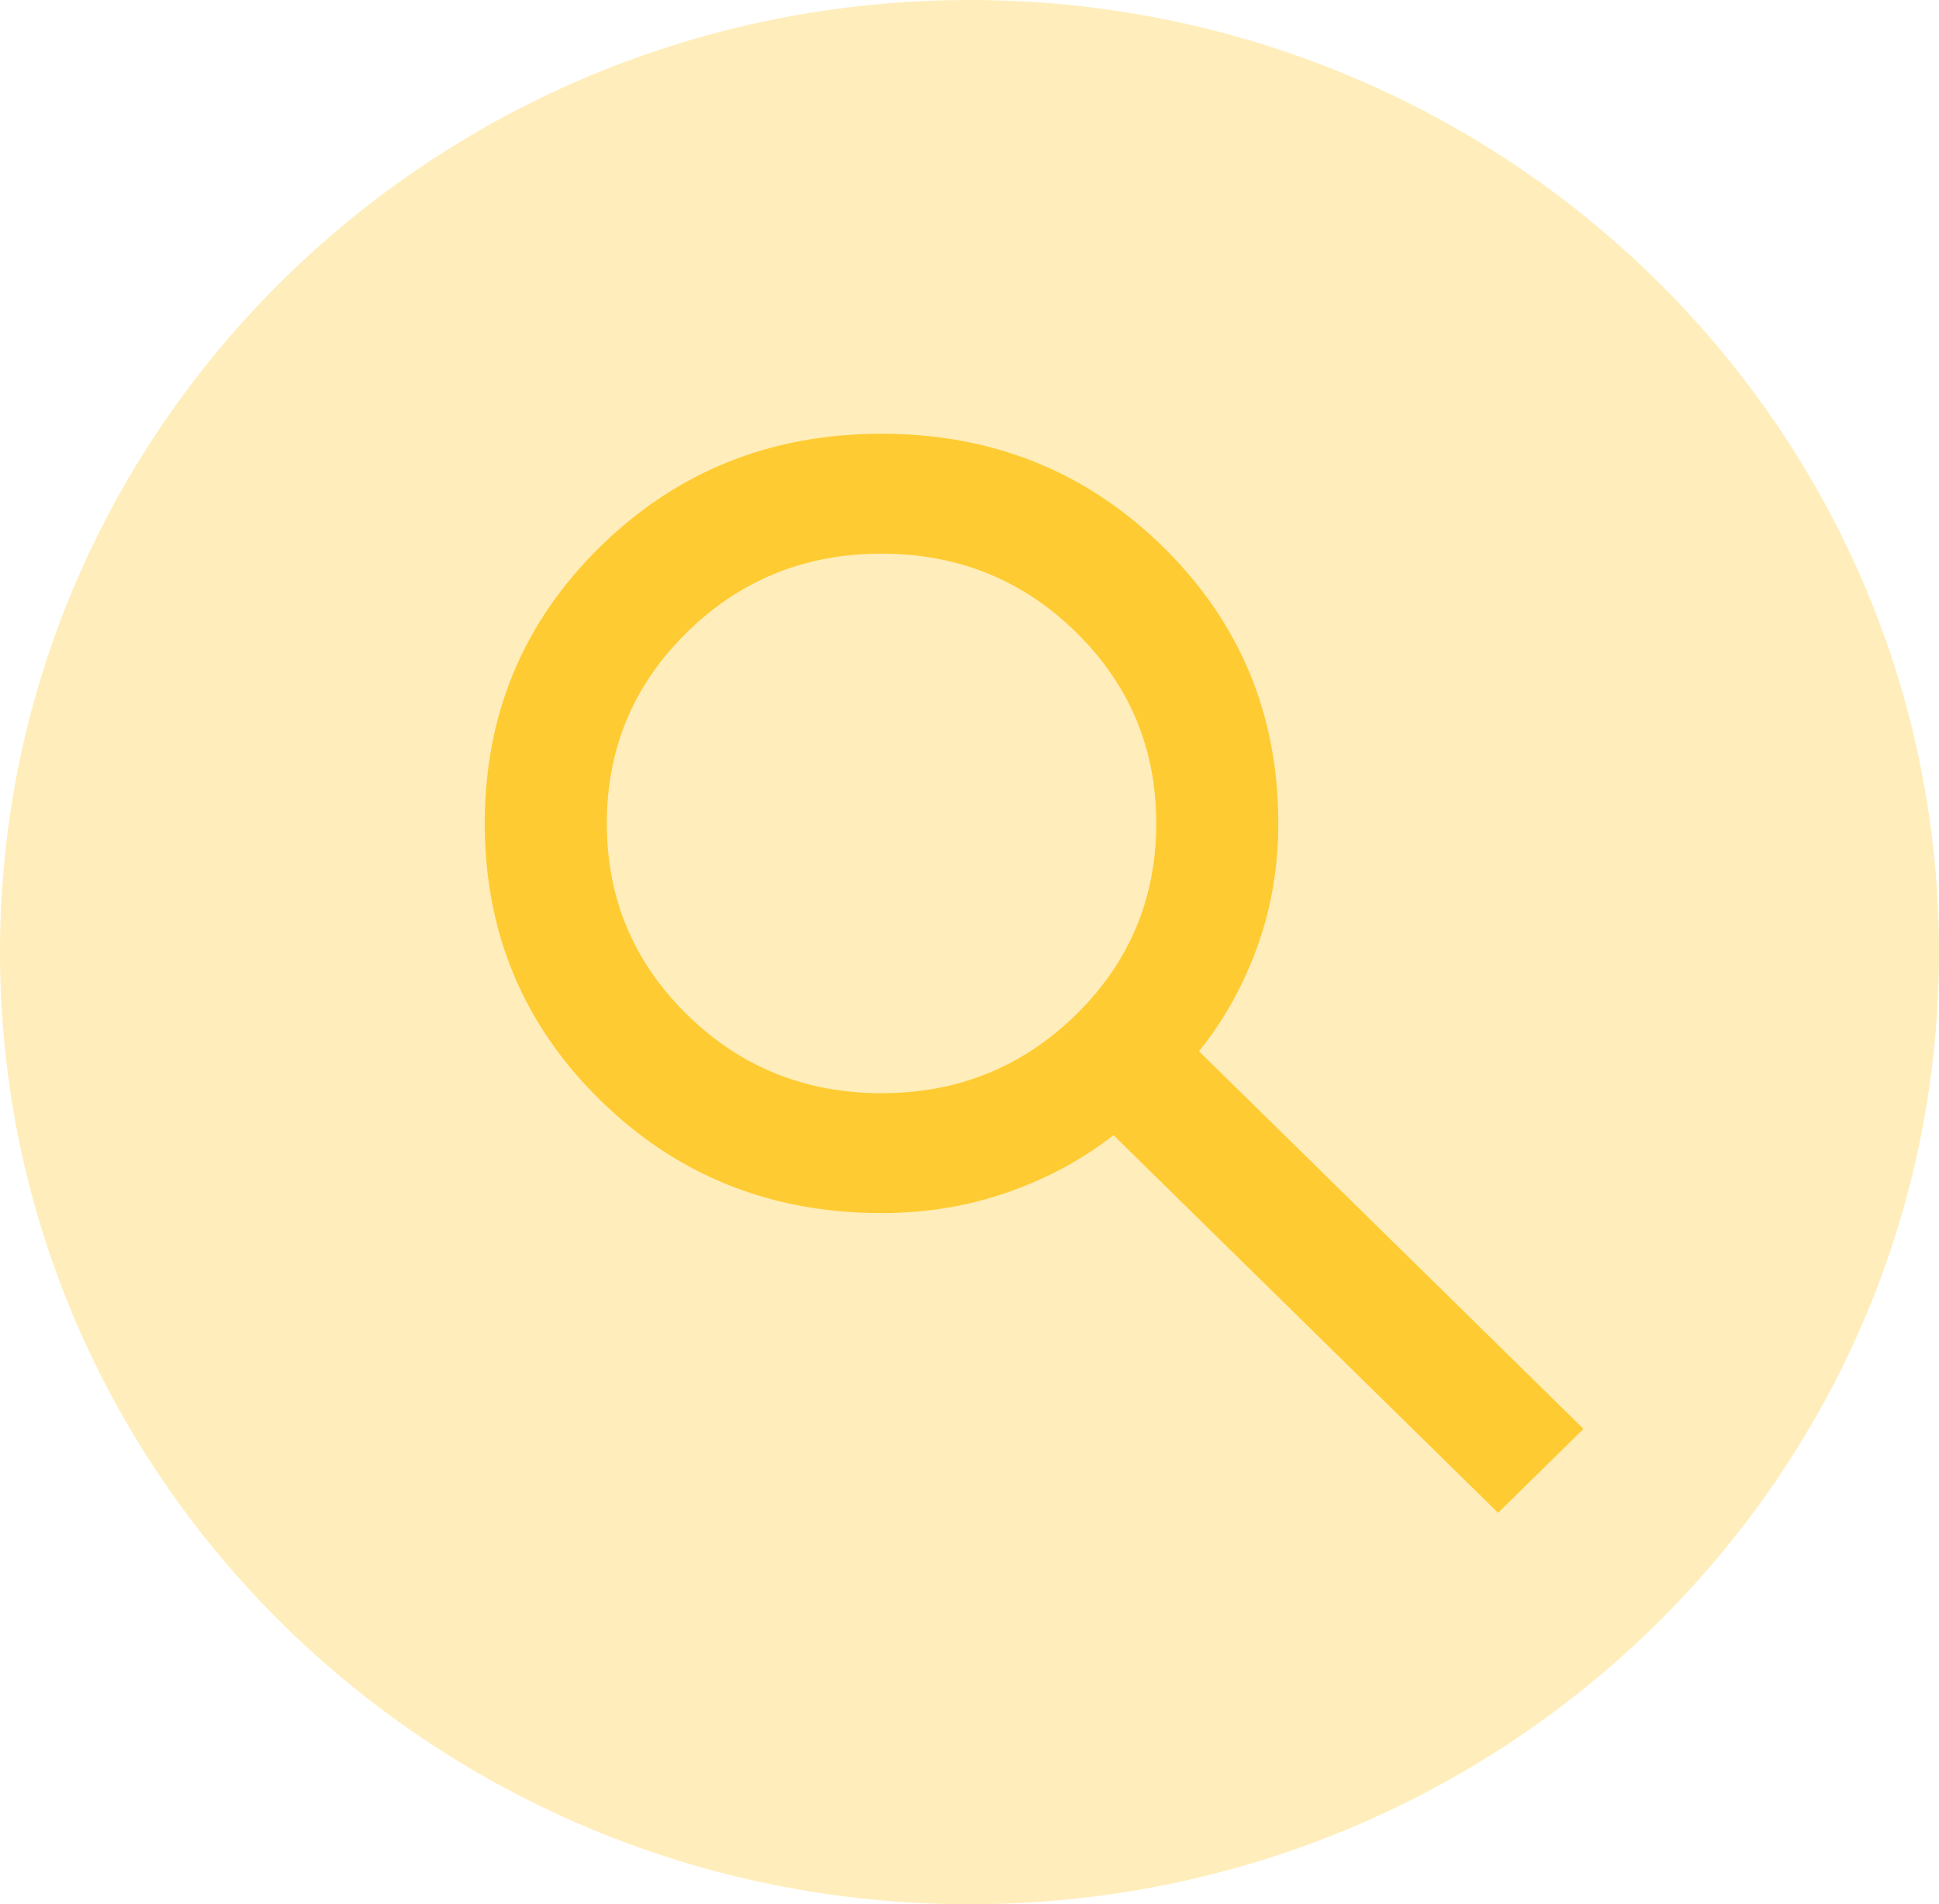 <svg width="56" height="55" viewBox="0 0 56 55" fill="none" xmlns="http://www.w3.org/2000/svg">
<path d="M56 27.5C56 42.688 43.464 55 28 55C12.536 55 0 42.688 0 27.5C0 12.312 12.536 0 28 0C43.464 0 56 12.312 56 27.5Z" fill="#FFCB32" fill-opacity="0.33"/>
<path d="M43.265 43.694L32.158 32.786C31.277 33.479 30.263 34.027 29.117 34.431C27.971 34.835 26.752 35.037 25.459 35.037C22.256 35.037 19.546 33.948 17.328 31.769C15.109 29.59 14 26.928 14 23.782C14 20.637 15.109 17.975 17.328 15.796C19.546 13.617 22.256 12.528 25.459 12.528C28.662 12.528 31.372 13.617 33.591 15.796C35.809 17.975 36.919 20.637 36.919 23.782C36.919 25.052 36.713 26.25 36.301 27.375C35.89 28.501 35.332 29.496 34.627 30.362L45.733 41.27L43.265 43.694ZM25.459 31.574C27.663 31.574 29.536 30.817 31.079 29.302C32.621 27.787 33.393 25.947 33.393 23.782C33.393 21.618 32.621 19.778 31.079 18.263C29.536 16.748 27.663 15.991 25.459 15.991C23.256 15.991 21.382 16.748 19.84 18.263C18.297 19.778 17.526 21.618 17.526 23.782C17.526 25.947 18.297 27.787 19.84 29.302C21.382 30.817 23.256 31.574 25.459 31.574Z" fill="#FFCB32"/>
</svg>
